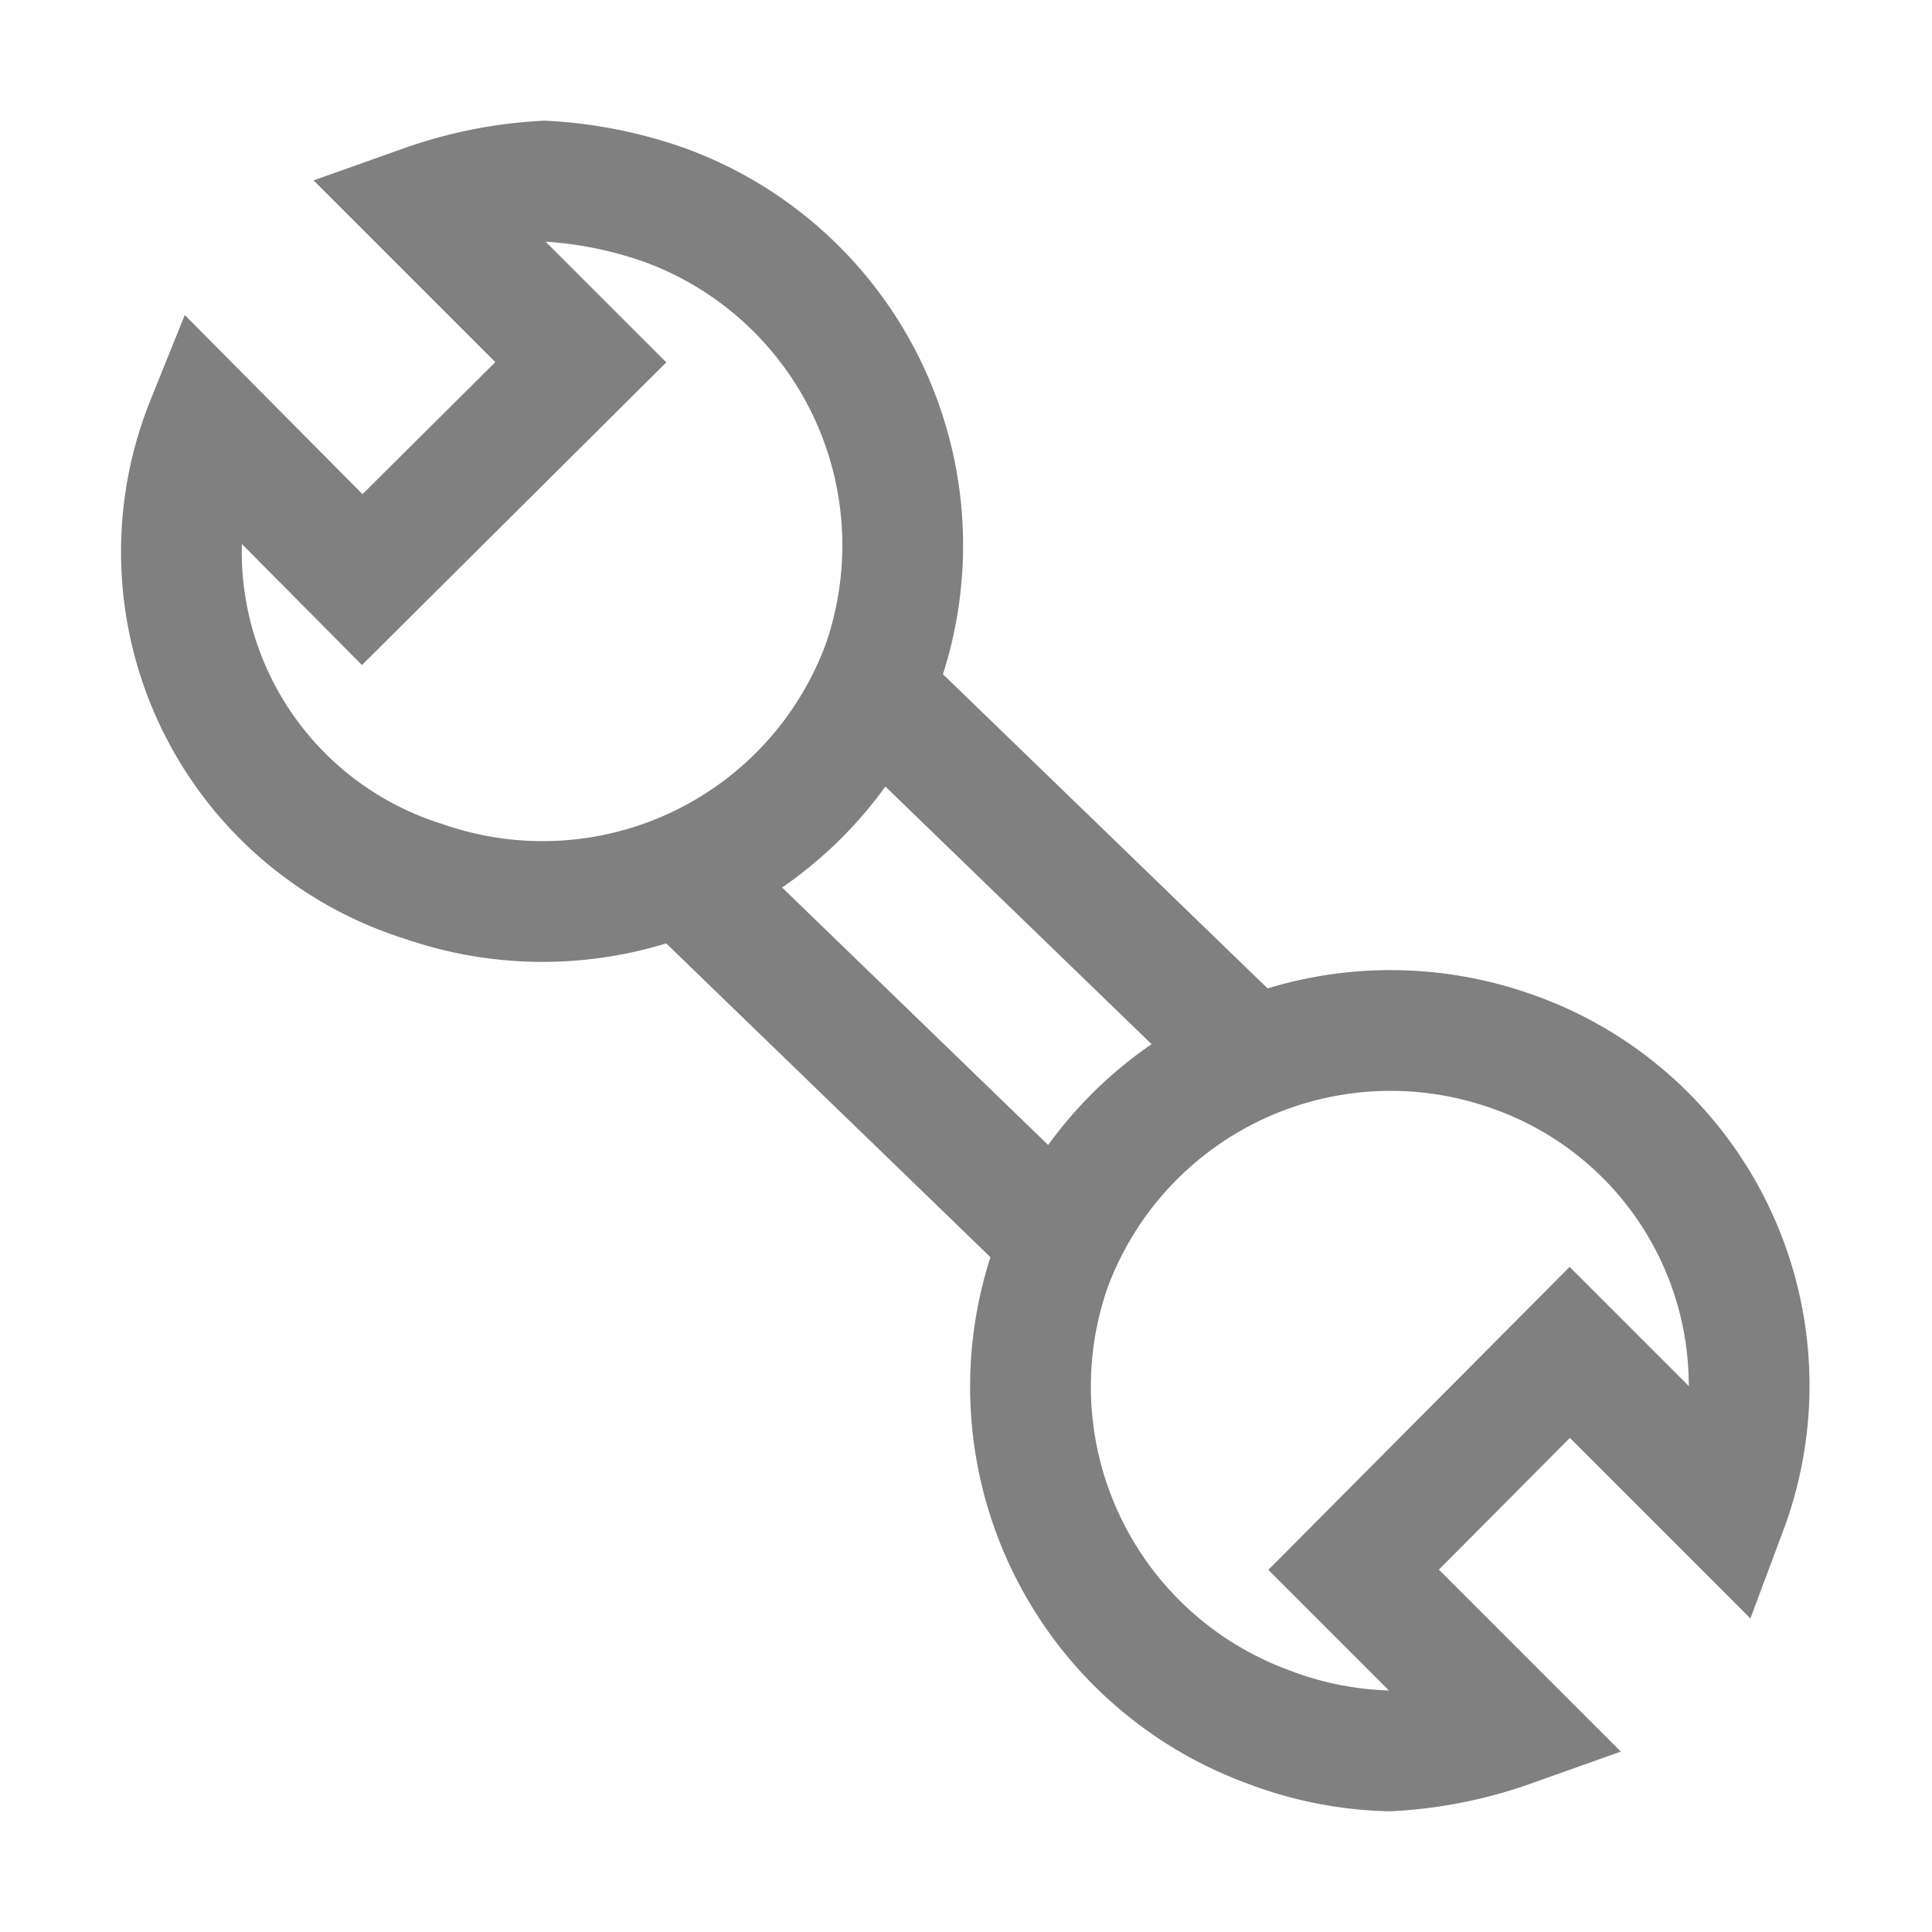 <svg id="f" xmlns="http://www.w3.org/2000/svg" viewBox="0 0 16 16"><defs><style>.cls-1{fill:none;stroke:gray;stroke-miterlimit:10;}</style></defs><title>16</title><g id="_16" data-name="16"><path class="cls-1" d="M4.51,1.5a3.55,3.55,0,0,0-1,.2L4.81,3,3,4.8,1.71,3.5a2.86,2.86,0,0,0,1.8,3.8,3,3,0,0,0,3.8-1.8,3,3,0,0,0-1.8-3.8A3.55,3.55,0,0,0,4.51,1.5Z"/><path class="cls-1" d="M11.51,14.5a3.55,3.55,0,0,0,1-.2L11.21,13,13,11.2l1.3,1.3a2.93,2.93,0,0,0-1.8-3.8,3,3,0,0,0-3.8,1.8,3,3,0,0,0,1.8,3.8,3,3,0,0,0,1,.2Z"/><line class="cls-1" x1="7.2" y1="5.69" x2="10.3" y2="8.69"/><line class="cls-1" x1="5.82" y1="7.41" x2="8.92" y2="10.41"/></g></svg>
